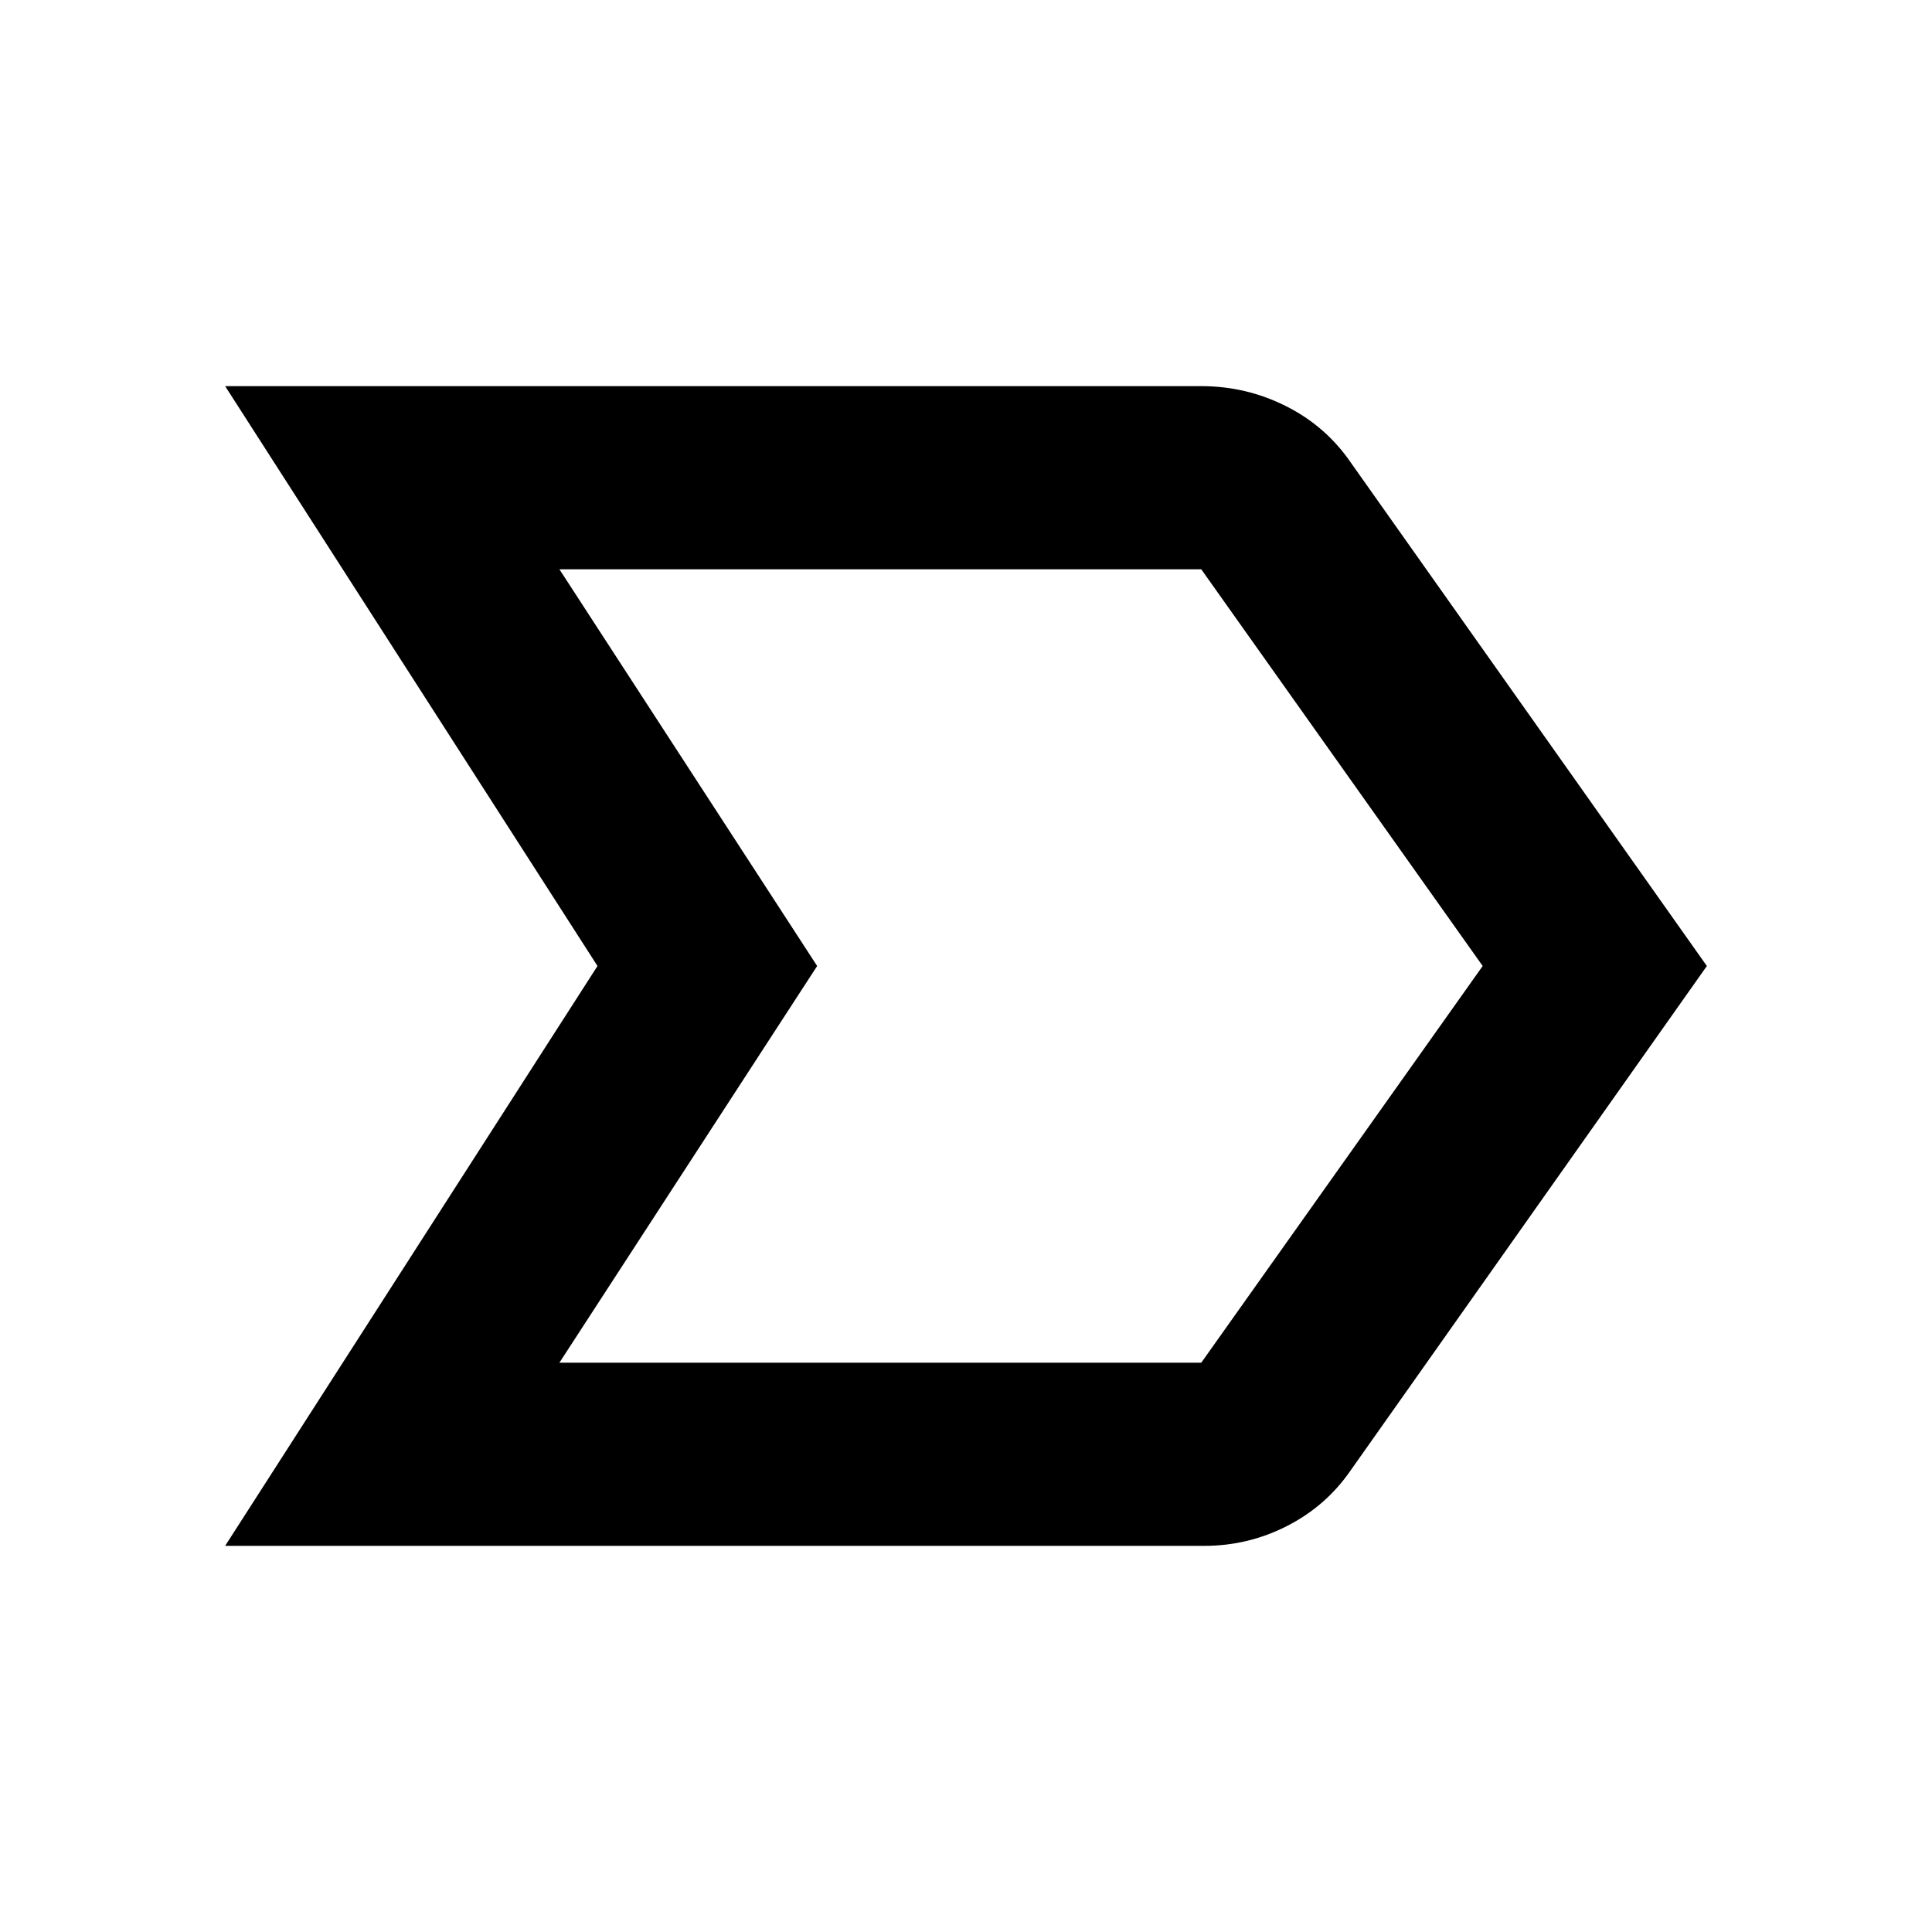 <svg xmlns="http://www.w3.org/2000/svg" height="24" viewBox="0 -960 960 960" width="24"><path d="M111.87-191.87 296.89-480 111.87-768.13h485.02q22.39 0 42.16 9.96 19.78 9.95 32.21 28.1L848.13-480 671.02-229.22q-12.14 17.58-31.46 27.46-19.32 9.89-41.23 9.89H111.87Zm166.09-91h318.93L736.74-480 596.89-677.13H277.96L406.04-480 277.96-282.87ZM406.04-480 277.96-677.13 406.04-480 277.96-282.87 406.04-480Z"/></svg>